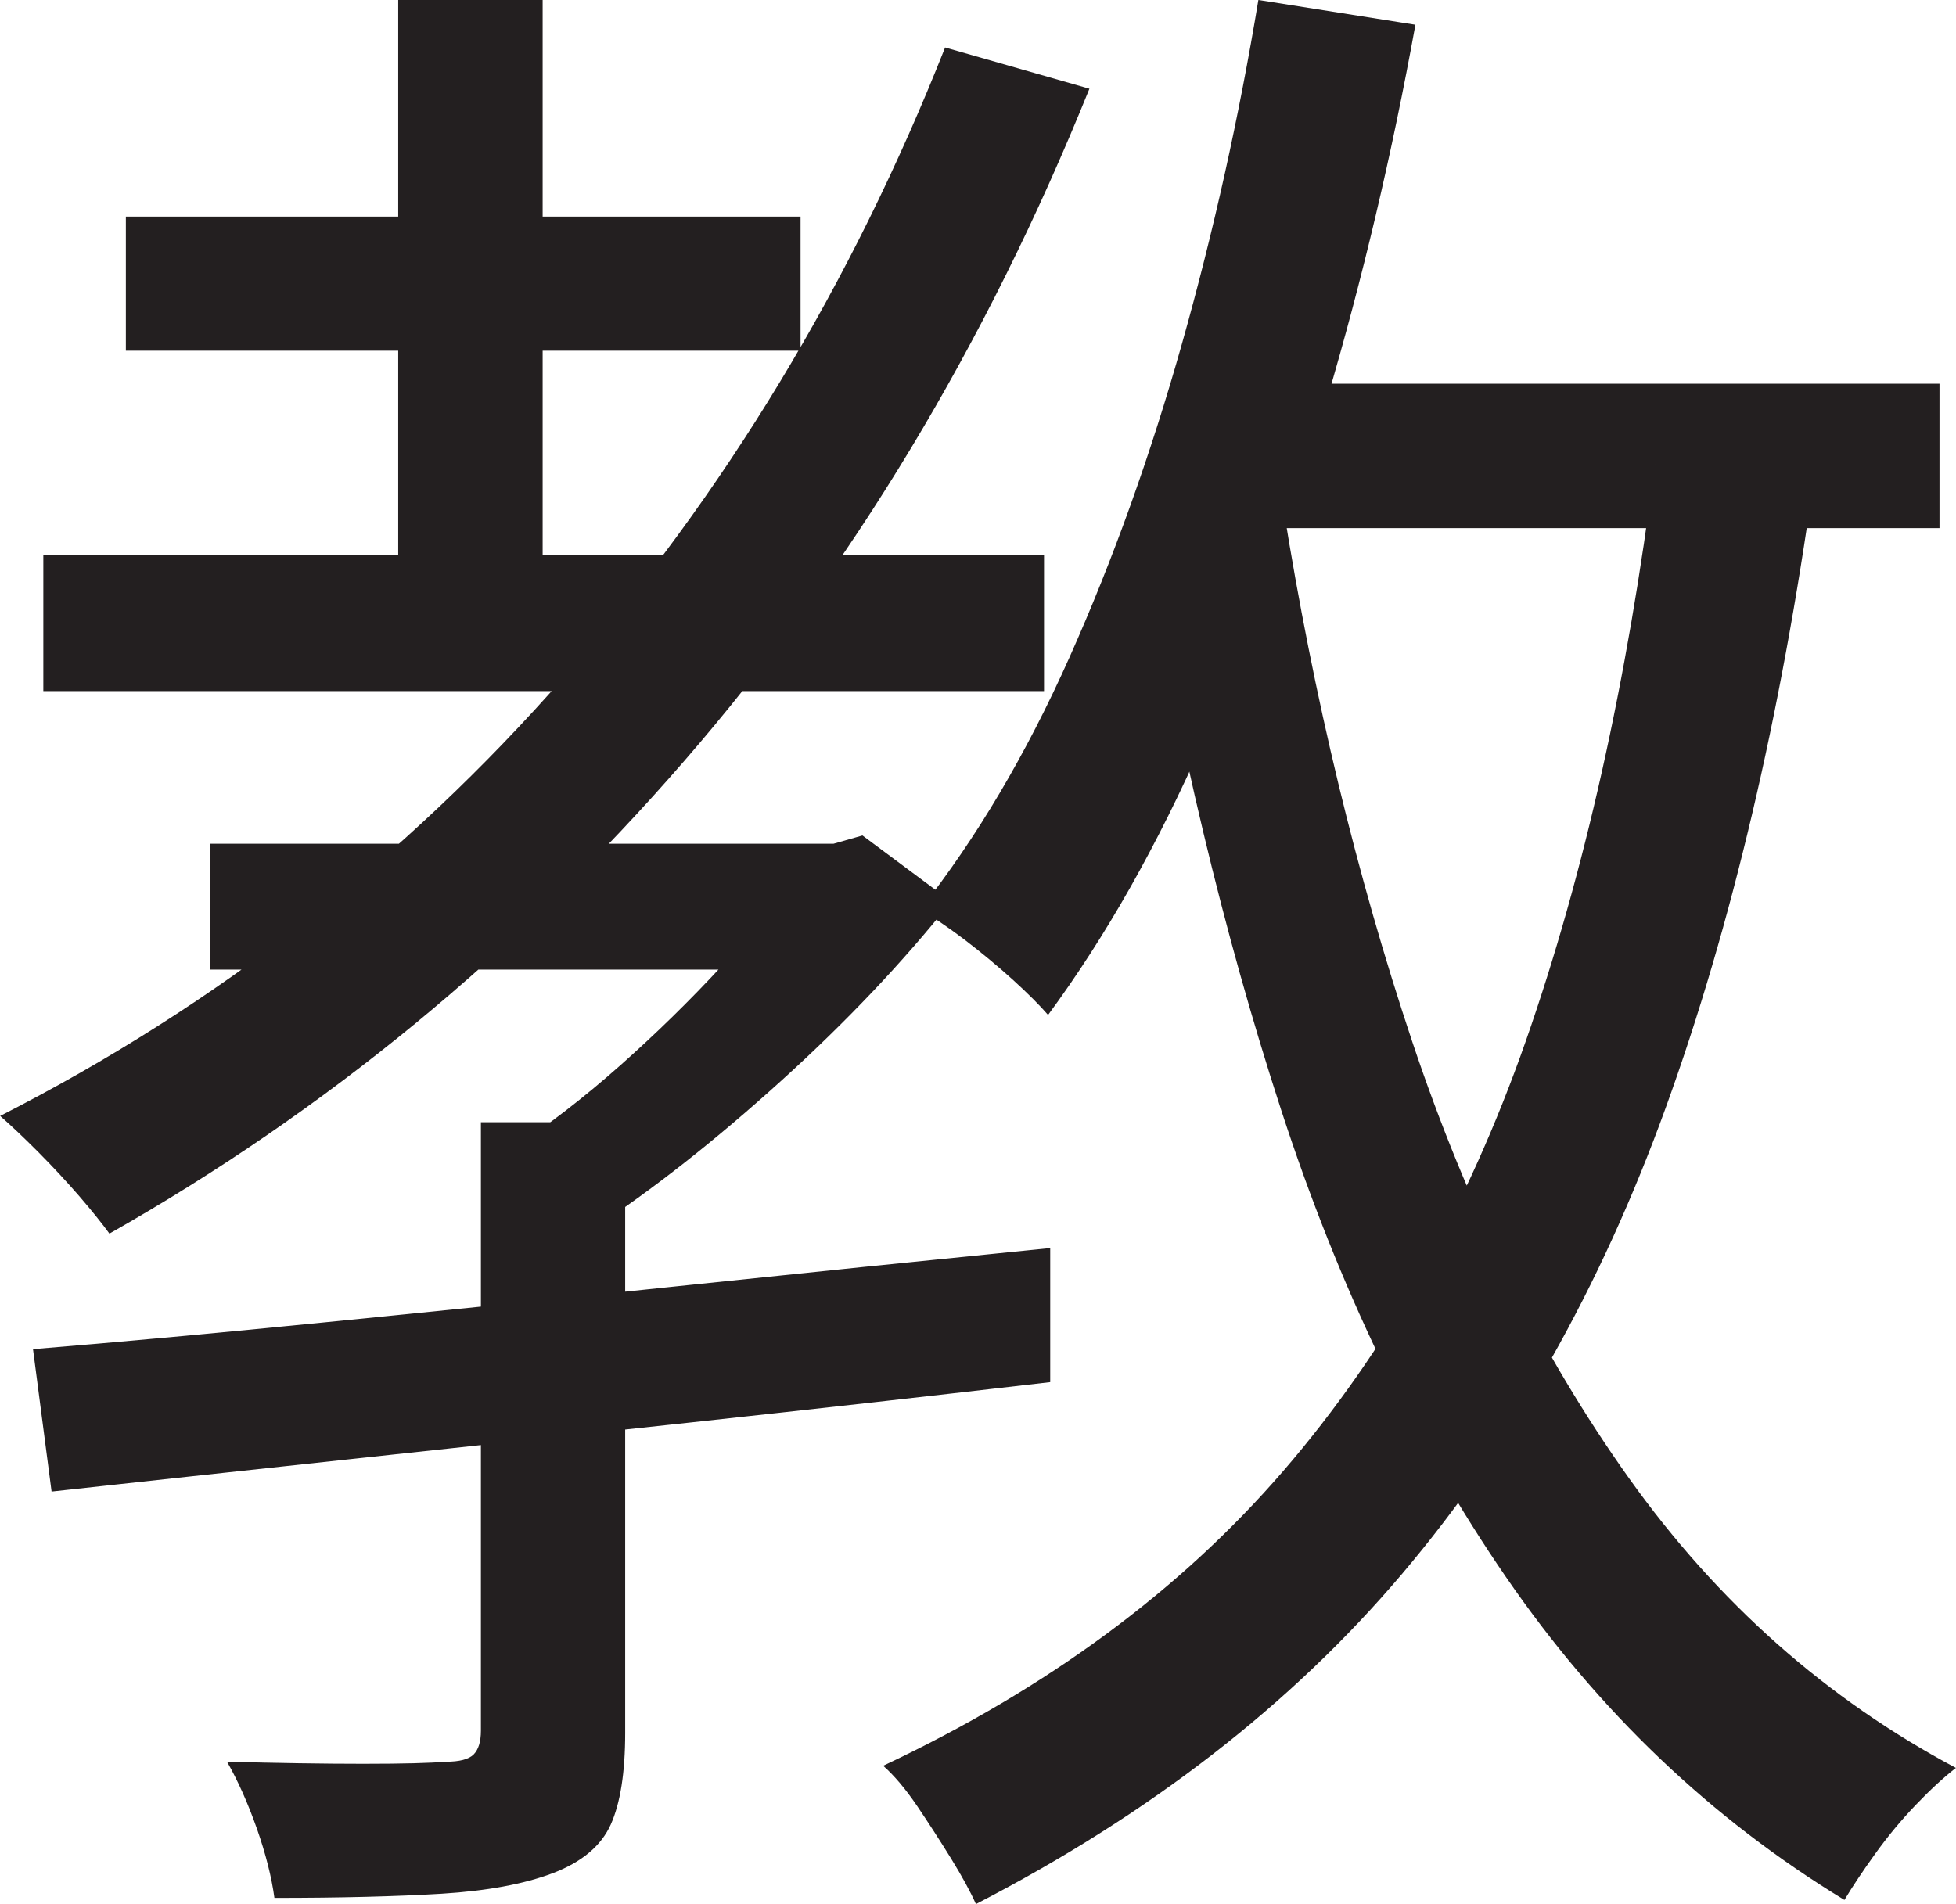 <?xml version="1.0" encoding="UTF-8"?>
<svg id="Layer_1" data-name="Layer 1" xmlns="http://www.w3.org/2000/svg" viewBox="0 0 237 230.75">
  <path d="M114.5,5.75l17.5,5c-12.5,31-28.88,58.17-49.12,81.5-20.25,23.34-43.46,42.42-69.62,57.25-.84-1.16-2.04-2.66-3.62-4.5-1.59-1.83-3.25-3.62-5-5.38s-3.29-3.21-4.62-4.38c26.16-13.33,48.96-31.08,68.38-53.25,19.41-22.16,34.79-47.58,46.12-76.25ZM4,163.5c10.16-.83,21.96-1.91,35.38-3.25,13.41-1.33,27.66-2.79,42.75-4.38,15.08-1.58,30.12-3.12,45.12-4.62v16.25c-14.34,1.67-28.84,3.29-43.5,4.88-14.67,1.59-28.59,3.09-41.75,4.5-13.17,1.42-25.09,2.71-35.75,3.88l-2.25-17.25ZM5.25,67.25h121.25v16.5H5.25v-16.5ZM15.25,26.25h81.75v16.25H15.25v-16.25ZM25.5,102.25h75.25v15.25H25.5v-15.25ZM58.25,136h17.5v74c0,4.83-.59,8.54-1.75,11.12-1.17,2.58-3.5,4.54-7,5.88-3.5,1.33-8,2.16-13.5,2.5-5.5.33-12.25.5-20.25.5-.34-2.5-1.04-5.29-2.12-8.38-1.09-3.09-2.29-5.79-3.62-8.12,6.16.16,11.66.25,16.5.25s8.16-.09,10-.25c1.66,0,2.79-.29,3.38-.88.58-.59.88-1.54.88-2.88v-73.75ZM48.25,0h17.5v75.75h-17.5V0ZM97,102.25h4l3.5-1,10.75,8c-5.84,7.34-12.71,14.59-20.62,21.75-7.92,7.17-15.54,13.17-22.88,18-1.17-1.5-2.75-3.21-4.75-5.12-2-1.91-3.67-3.46-5-4.62,4.33-2.83,8.71-6.21,13.12-10.12,4.41-3.91,8.54-7.96,12.38-12.12,3.83-4.16,7-8.08,9.5-11.75v-3ZM200.5,56.25l19.25,2c-4,28.67-9.96,53.96-17.88,75.88-7.92,21.92-18.59,40.79-32,56.62-13.42,15.84-30.62,29.16-51.62,40-.67-1.5-1.67-3.34-3-5.5-1.34-2.17-2.71-4.29-4.12-6.38-1.42-2.09-2.79-3.71-4.12-4.88,19.83-9.33,36-21.25,48.5-35.75s22.29-31.88,29.38-52.12c7.08-20.25,12.29-43.54,15.62-69.88ZM152.5,0l19,3c-2.84,15.67-6.42,30.84-10.75,45.5-4.34,14.67-9.29,28.38-14.88,41.12-5.59,12.75-11.88,23.88-18.88,33.38-1-1.16-2.42-2.58-4.25-4.25-1.84-1.66-3.79-3.29-5.88-4.88-2.09-1.58-3.88-2.79-5.38-3.62,6.83-8.66,12.88-18.88,18.12-30.62s9.79-24.41,13.62-38c3.83-13.58,6.91-27.46,9.25-41.62ZM155.5,61.5c3.66,23,8.88,44.59,15.62,64.75,6.75,20.17,15.5,37.79,26.25,52.88,10.75,15.09,23.96,26.79,39.62,35.12-1.5,1.16-3.12,2.66-4.88,4.5-1.75,1.83-3.38,3.79-4.88,5.88-1.5,2.08-2.75,3.96-3.75,5.62-16.17-9.84-29.84-22.88-41-39.12-11.17-16.25-20.25-35.12-27.25-56.62s-12.59-44.91-16.75-70.25l17-2.75ZM146,46.5h89v17.5h-89v-17.5Z" style="fill: #231f20; stroke-width: 0px;"/>
</svg>